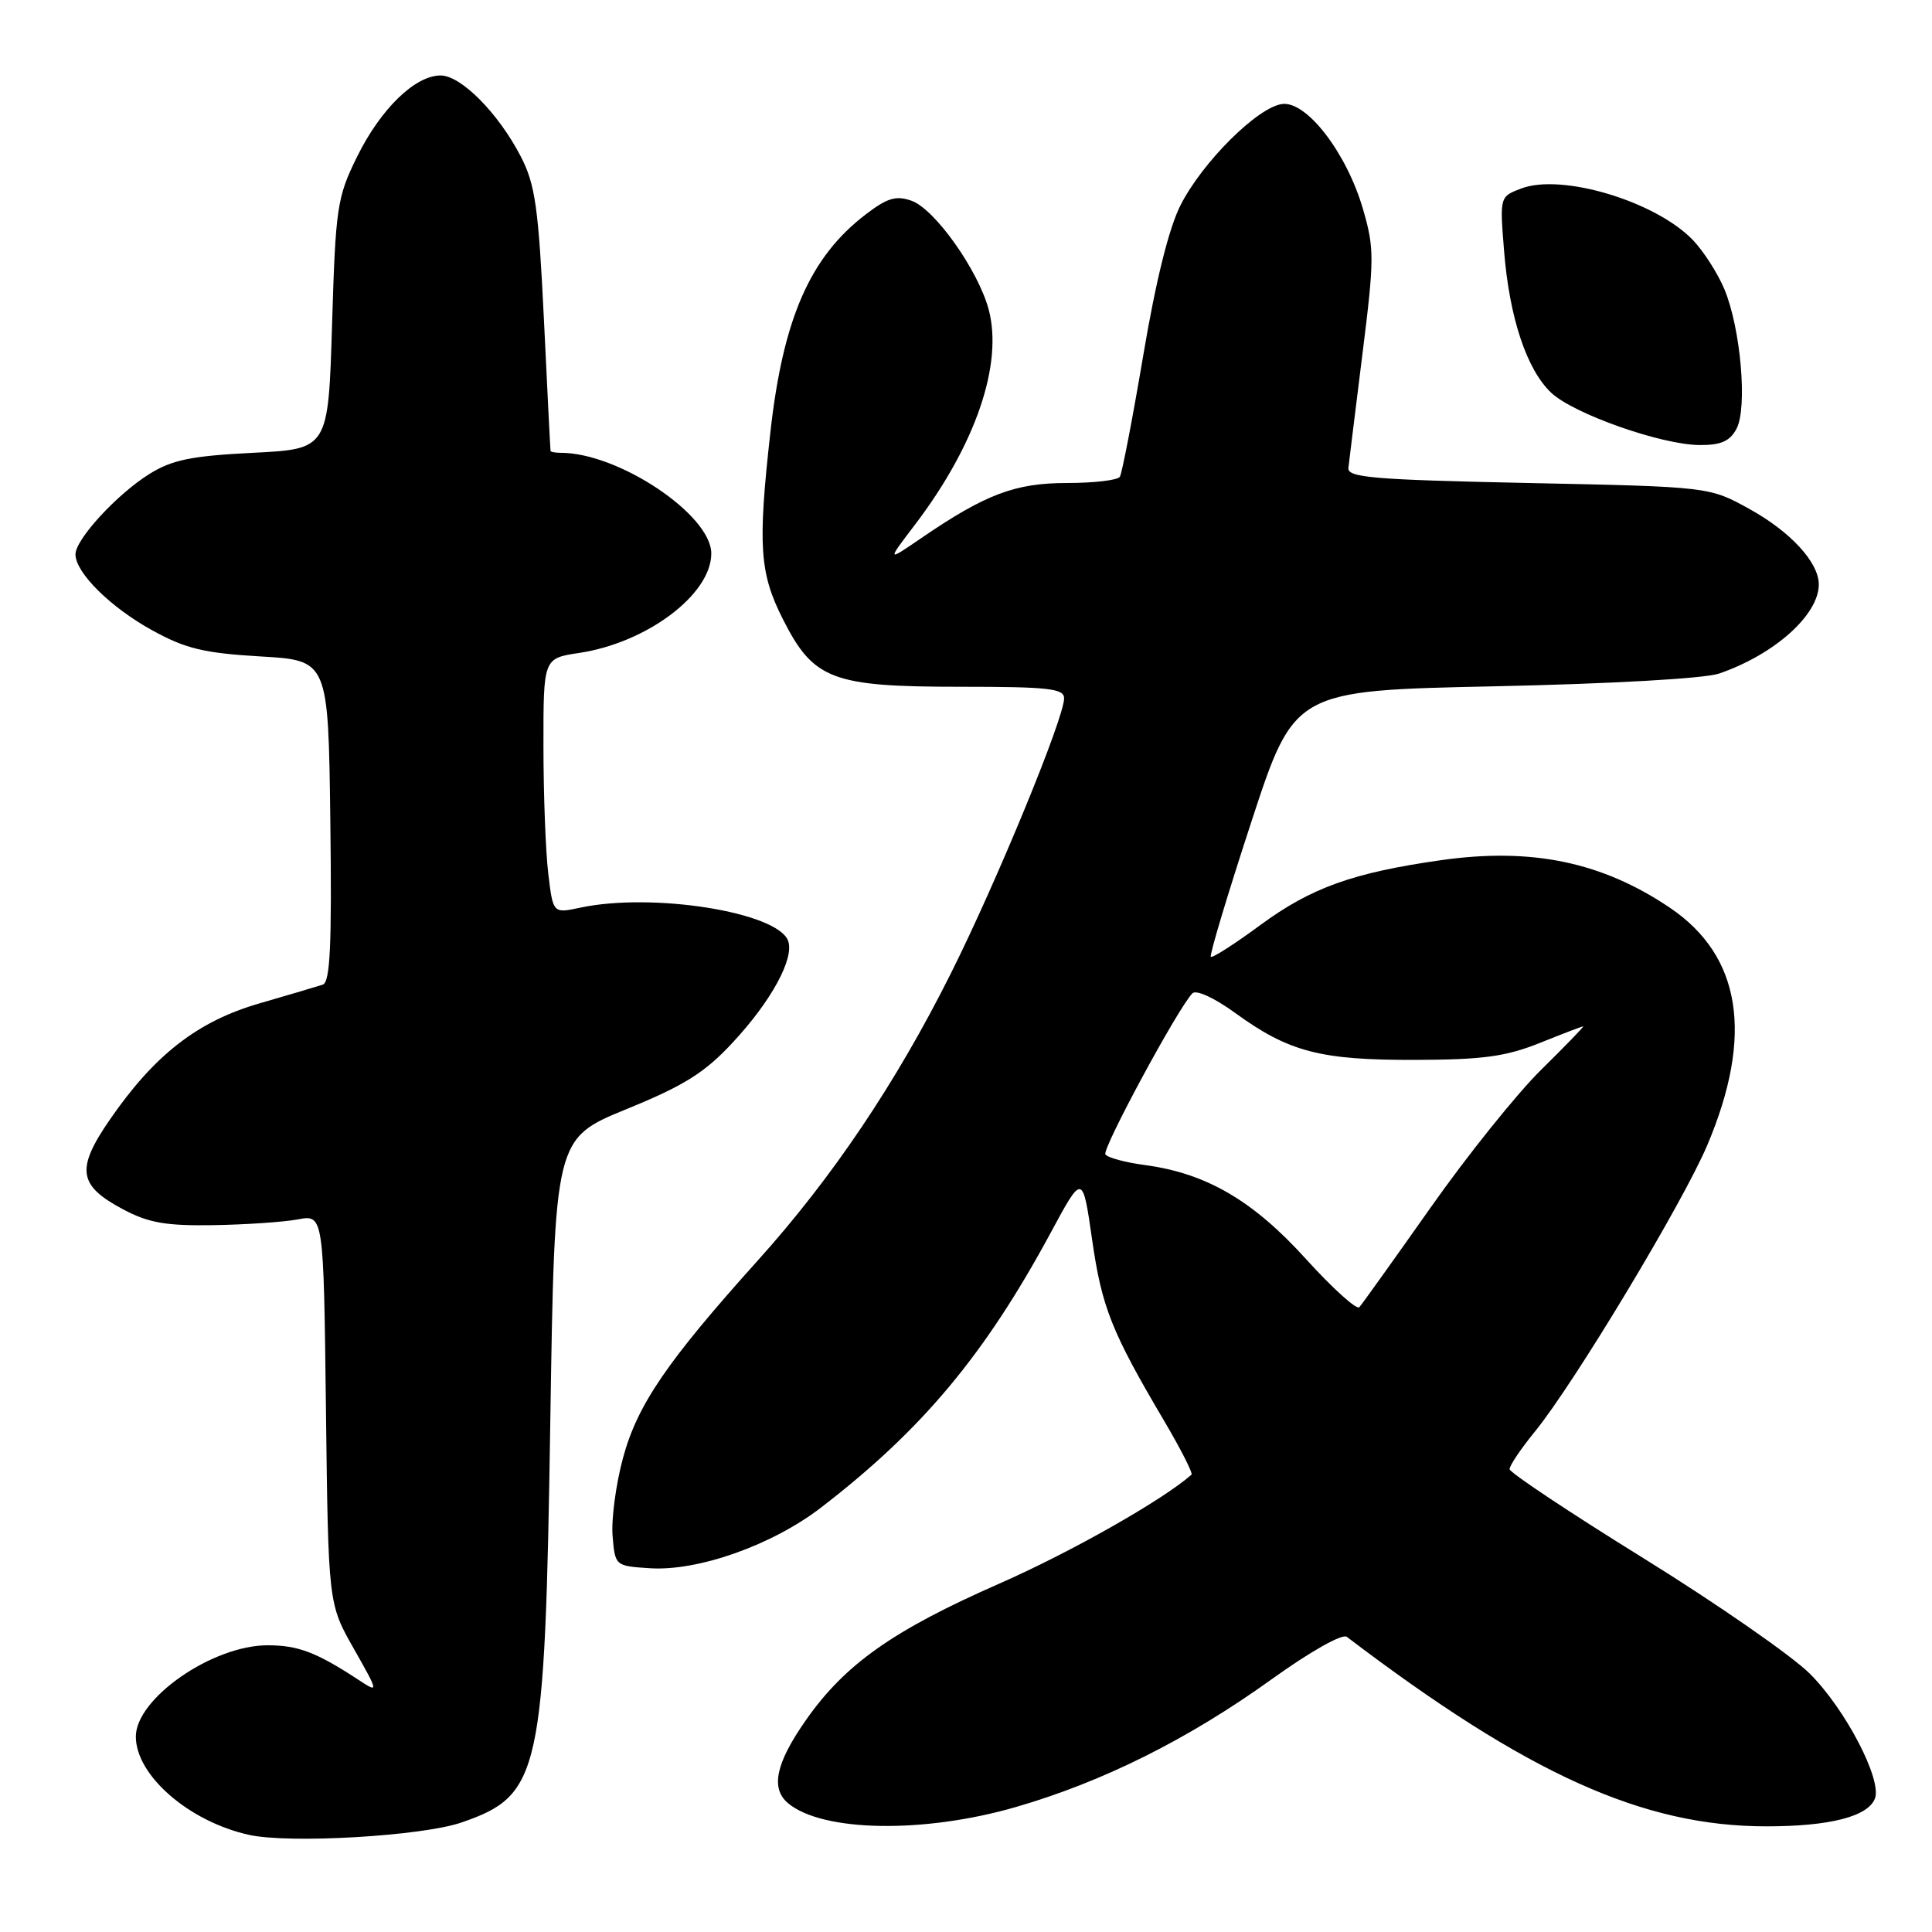 <?xml version="1.0" encoding="UTF-8" standalone="no"?>
<!DOCTYPE svg PUBLIC "-//W3C//DTD SVG 1.1//EN" "http://www.w3.org/Graphics/SVG/1.1/DTD/svg11.dtd" >
<svg xmlns="http://www.w3.org/2000/svg" xmlns:xlink="http://www.w3.org/1999/xlink" version="1.1" viewBox="0 0 256 256">
 <g >
 <path fill="currentColor"
d=" M 61.15 241.49 C 71.61 237.87 72.20 235.23 72.92 188.18 C 73.50 150.86 73.50 150.86 83.00 146.97 C 90.67 143.84 93.38 142.14 97.08 138.15 C 102.23 132.62 105.30 126.95 104.42 124.64 C 102.96 120.85 86.45 118.23 76.89 120.27 C 73.28 121.04 73.28 121.04 72.65 115.77 C 72.30 112.87 72.01 105.26 72.01 98.86 C 72.00 87.23 72.00 87.23 76.73 86.52 C 85.73 85.17 94.25 78.76 94.25 73.34 C 94.25 68.22 81.97 60.00 74.32 60.00 C 73.59 60.00 72.98 59.89 72.95 59.75 C 72.92 59.61 72.52 51.75 72.07 42.28 C 71.35 27.51 70.92 24.46 69.03 20.78 C 66.06 15.02 61.10 10.00 58.38 10.00 C 54.99 10.00 50.41 14.46 47.30 20.80 C 44.66 26.16 44.47 27.47 44.00 43.00 C 43.50 59.50 43.50 59.50 33.50 60.00 C 25.38 60.41 22.81 60.93 19.82 62.79 C 15.52 65.46 10.00 71.46 10.00 73.46 C 10.00 75.88 14.66 80.49 20.17 83.52 C 24.60 85.96 27.03 86.54 34.50 86.98 C 43.50 87.50 43.50 87.50 43.77 108.77 C 43.98 125.27 43.75 130.14 42.77 130.47 C 42.07 130.70 38.30 131.82 34.39 132.95 C 26.19 135.32 20.49 139.75 14.56 148.35 C 10.03 154.92 10.35 157.08 16.32 160.25 C 19.69 162.04 22.01 162.44 28.26 162.34 C 32.53 162.27 37.57 161.93 39.45 161.58 C 42.88 160.93 42.88 160.93 43.19 186.72 C 43.50 212.50 43.50 212.50 46.87 218.44 C 50.23 224.38 50.23 224.38 47.37 222.50 C 41.92 218.94 39.49 218.01 35.49 218.01 C 28.18 217.99 18.00 225.04 18.00 230.11 C 18.00 235.25 25.04 241.37 33.00 243.13 C 38.36 244.32 55.93 243.29 61.15 241.49 Z  M 134.61 239.44 C 146.17 236.09 157.40 230.48 168.46 222.54 C 173.62 218.83 177.86 216.44 178.46 216.89 C 202.44 235.11 217.71 242.00 234.06 242.00 C 242.46 242.00 247.52 240.70 248.44 238.31 C 249.39 235.81 244.53 226.48 239.83 221.79 C 237.45 219.41 227.52 212.52 217.78 206.48 C 208.03 200.44 200.04 195.13 200.03 194.67 C 200.01 194.21 201.53 191.96 203.40 189.67 C 208.58 183.31 223.01 159.34 226.22 151.75 C 232.39 137.18 230.73 126.67 221.27 120.28 C 212.29 114.22 202.96 112.28 191.00 113.97 C 179.29 115.63 173.74 117.62 167.02 122.56 C 163.60 125.08 160.64 126.98 160.44 126.78 C 160.24 126.58 162.65 118.56 165.79 108.96 C 171.50 91.50 171.50 91.50 198.00 90.94 C 213.50 90.61 225.86 89.91 227.79 89.25 C 235.12 86.73 241.00 81.48 241.00 77.44 C 241.00 74.53 237.27 70.46 231.82 67.45 C 226.50 64.50 226.50 64.50 202.50 64.00 C 181.96 63.57 178.52 63.28 178.67 62.00 C 178.76 61.17 179.60 54.38 180.53 46.91 C 182.11 34.31 182.12 32.91 180.61 27.73 C 178.45 20.28 173.17 13.40 169.92 13.78 C 166.69 14.16 159.39 21.40 156.45 27.14 C 154.90 30.17 153.17 37.11 151.49 47.07 C 150.07 55.47 148.67 62.72 148.39 63.17 C 148.11 63.63 144.97 64.00 141.40 64.00 C 134.49 64.00 130.58 65.48 122.00 71.35 C 117.50 74.43 117.50 74.43 121.28 69.47 C 129.29 58.92 132.94 48.22 131.00 40.99 C 129.59 35.77 123.86 27.69 120.78 26.60 C 118.74 25.88 117.58 26.22 114.74 28.39 C 107.34 34.03 103.76 42.20 102.08 57.27 C 100.40 72.32 100.64 75.94 103.75 82.07 C 107.80 90.07 110.25 91.00 127.25 91.00 C 138.94 91.00 141.00 91.23 141.00 92.53 C 141.00 95.15 132.04 116.92 125.97 129.03 C 118.75 143.46 110.30 156.03 100.43 167.00 C 88.37 180.41 84.45 186.15 82.55 193.19 C 81.61 196.66 80.99 201.30 81.17 203.50 C 81.50 207.49 81.51 207.50 86.13 207.80 C 92.51 208.21 102.33 204.73 108.78 199.77 C 122.18 189.46 130.46 179.56 139.22 163.35 C 143.45 155.50 143.45 155.50 144.71 164.25 C 145.99 173.22 147.29 176.48 154.26 188.28 C 156.46 192.01 158.09 195.22 157.88 195.40 C 154.02 198.80 141.87 205.68 132.43 209.83 C 118.32 216.03 111.96 220.52 106.77 227.95 C 102.78 233.65 102.08 236.99 104.44 238.95 C 109.02 242.75 122.42 242.97 134.61 239.44 Z  M 230.09 56.83 C 231.57 54.06 230.66 43.52 228.49 38.32 C 227.61 36.22 225.74 33.30 224.33 31.82 C 219.40 26.68 206.94 22.93 201.56 24.98 C 198.72 26.06 198.72 26.06 199.30 33.28 C 200.01 42.11 202.30 48.99 205.55 52.05 C 208.54 54.85 220.14 58.94 225.21 58.97 C 228.02 58.99 229.21 58.47 230.09 56.83 Z  M 173.05 166.83 C 166.04 159.08 159.85 155.47 151.73 154.38 C 149.10 154.03 146.74 153.39 146.47 152.96 C 146.02 152.22 156.12 133.52 158.00 131.62 C 158.50 131.11 160.91 132.22 163.68 134.23 C 170.78 139.39 174.97 140.48 187.50 140.44 C 196.46 140.42 199.52 140.00 204.00 138.21 C 207.03 136.99 209.62 136.00 209.78 136.00 C 209.93 136.00 207.42 138.59 204.21 141.75 C 201.00 144.91 194.41 153.12 189.57 160.00 C 184.72 166.88 180.47 172.82 180.12 173.21 C 179.77 173.60 176.59 170.73 173.05 166.83 Z "/>
</g>
</svg>
